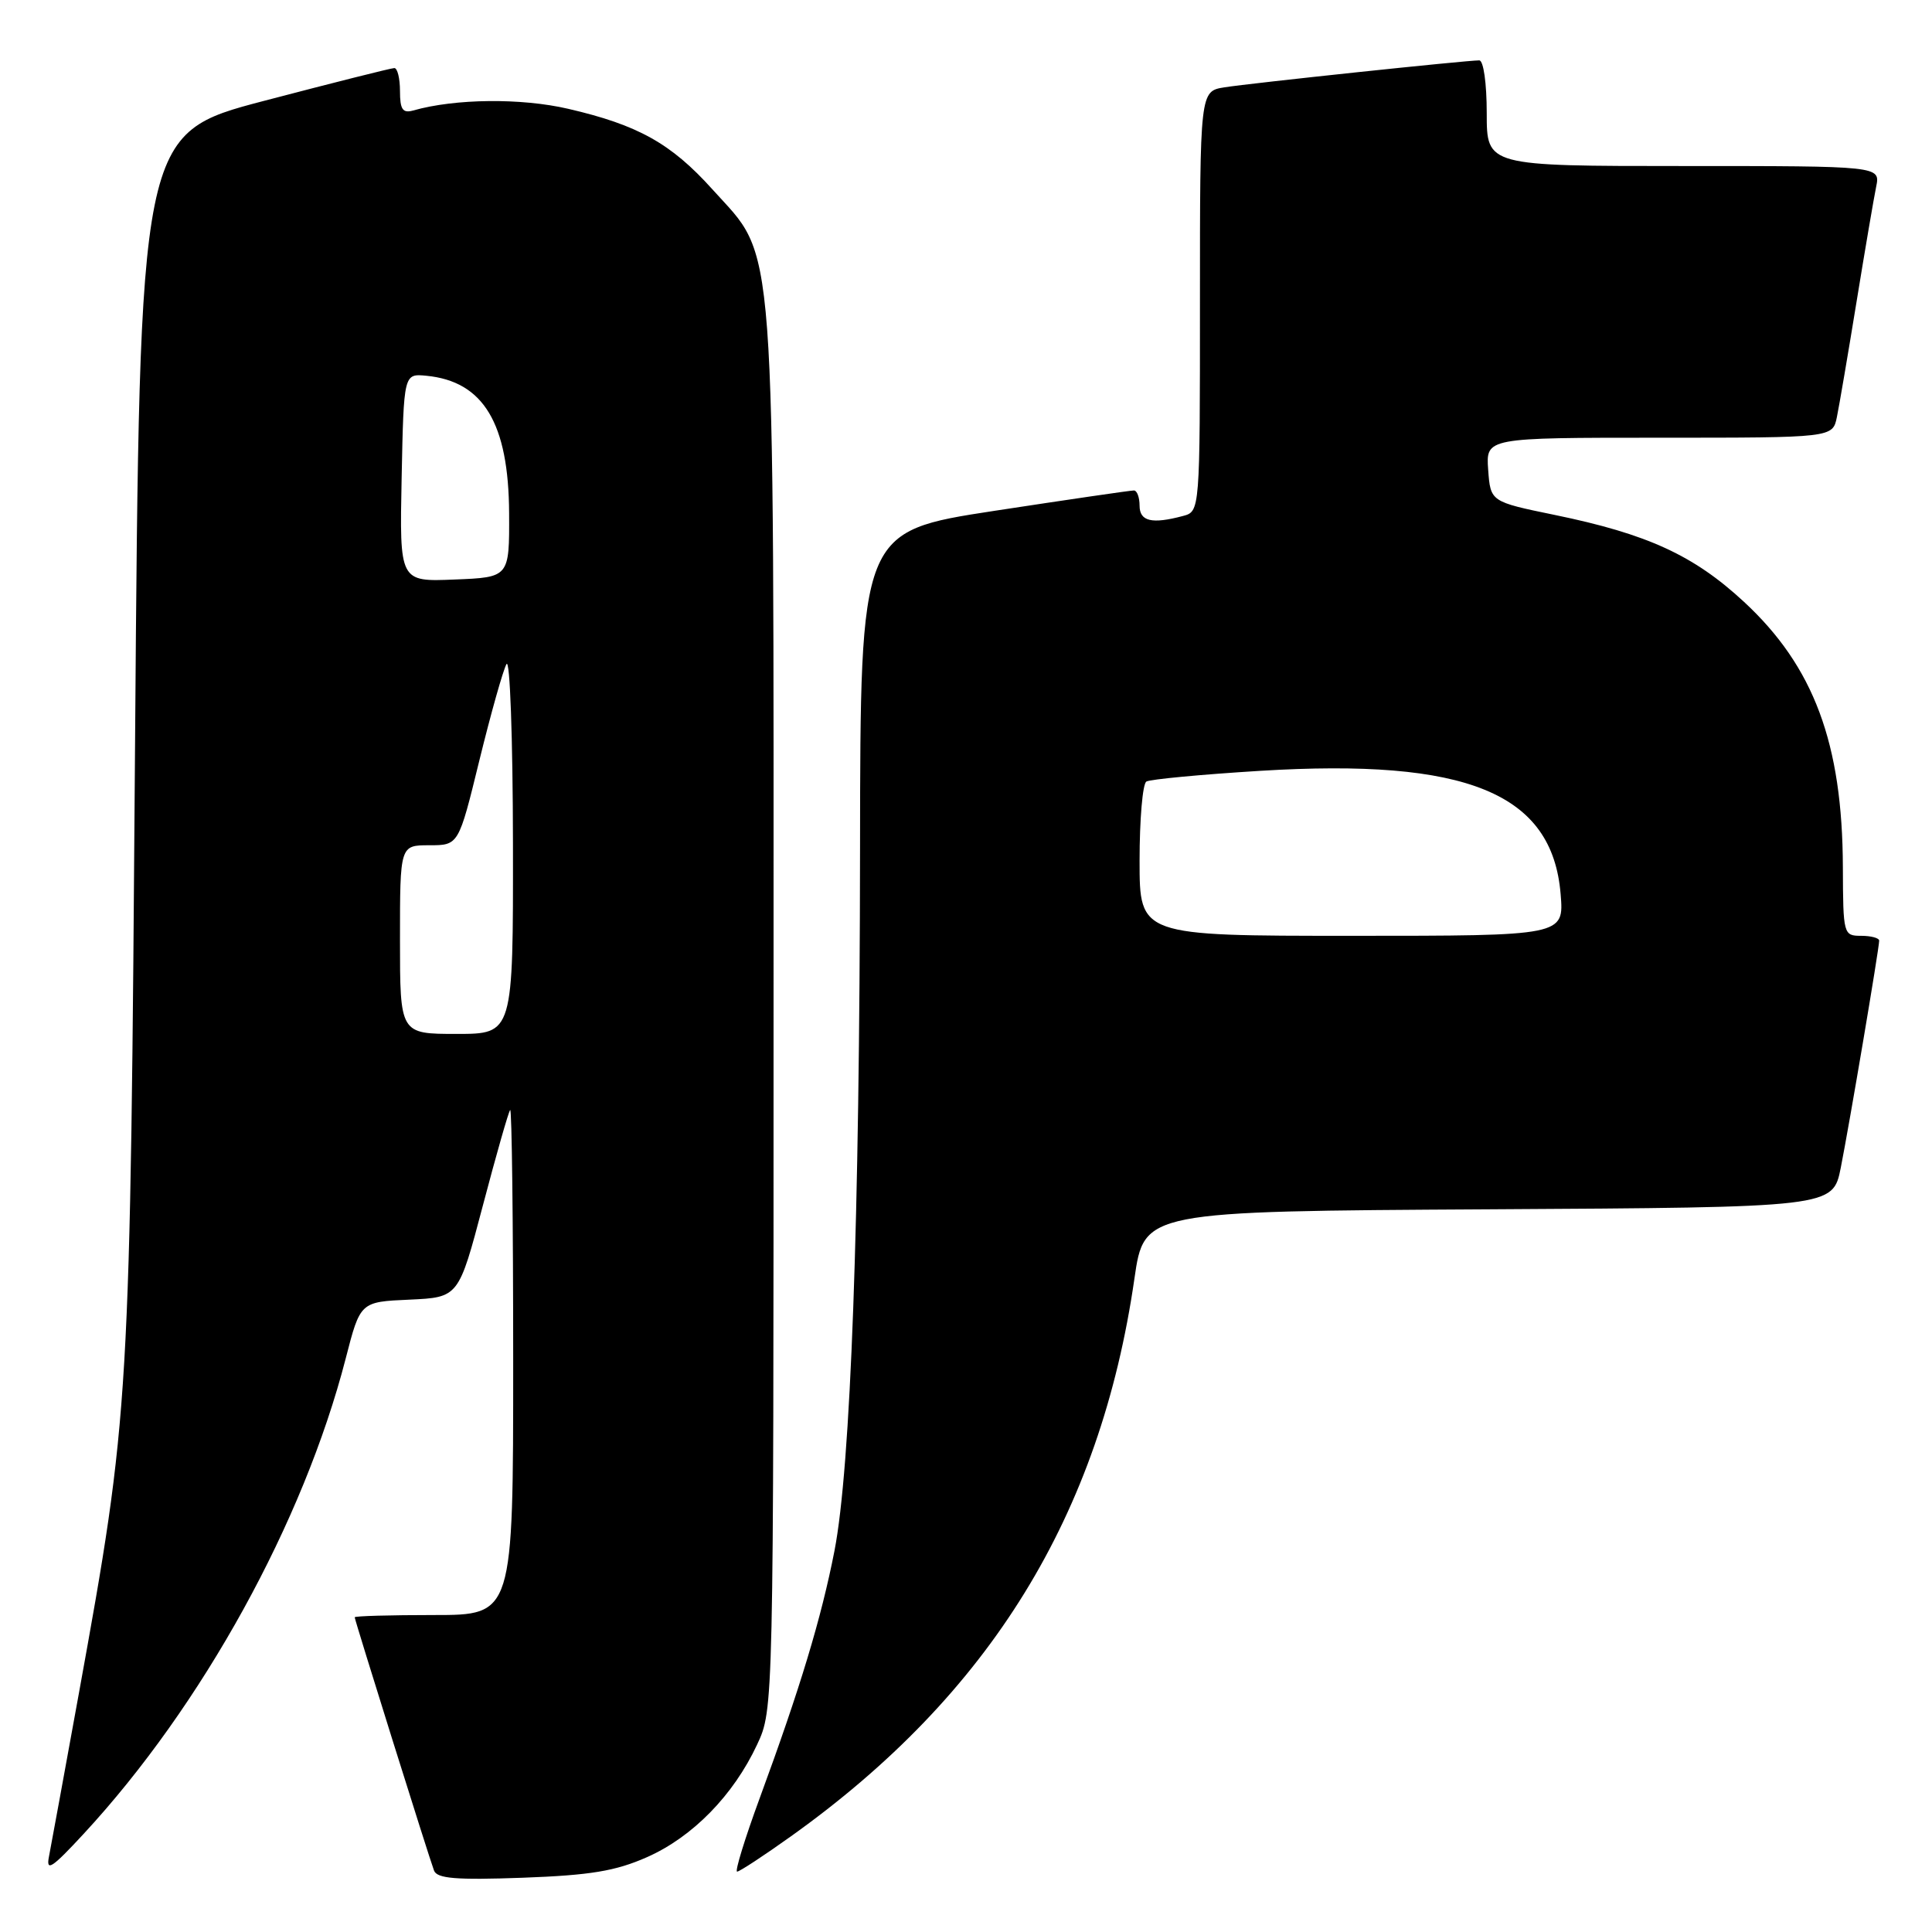 <?xml version="1.0" encoding="UTF-8" standalone="no"?>
<!DOCTYPE svg PUBLIC "-//W3C//DTD SVG 1.1//EN" "http://www.w3.org/Graphics/SVG/1.1/DTD/svg11.dtd" >
<svg xmlns="http://www.w3.org/2000/svg" xmlns:xlink="http://www.w3.org/1999/xlink" version="1.1" viewBox="0 0 256 256">
 <g >
 <path fill="currentColor"
d=" M 85.74 246.08 C 91.78 243.41 97.19 237.87 100.32 231.17 C 102.50 226.50 102.50 226.50 102.50 134.00 C 102.50 28.72 102.94 34.60 94.37 25.06 C 88.92 19.01 84.54 16.56 75.30 14.42 C 69.06 12.97 60.31 13.06 54.75 14.64 C 53.36 15.03 53.00 14.51 53.00 12.07 C 53.00 10.38 52.66 9.01 52.25 9.02 C 51.84 9.02 44.08 10.98 35.00 13.36 C 18.50 17.69 18.50 17.69 17.90 98.10 C 17.25 186.50 17.21 187.06 10.43 224.50 C 8.53 234.95 6.76 244.62 6.49 246.00 C 6.08 248.07 6.87 247.55 11.08 243.00 C 26.81 226.00 40.22 201.67 45.81 180.00 C 47.74 172.50 47.74 172.50 54.25 172.21 C 60.77 171.91 60.77 171.91 63.99 159.71 C 65.76 152.99 67.38 147.31 67.60 147.08 C 67.82 146.85 68.00 161.82 68.00 180.33 C 68.00 214.00 68.00 214.00 57.50 214.00 C 51.72 214.00 47.00 214.13 47.00 214.30 C 47.00 214.67 56.80 245.96 57.51 247.86 C 57.91 248.92 60.42 249.13 69.26 248.81 C 78.22 248.48 81.56 247.93 85.74 246.08 Z  M 104.82 243.31 C 131.19 224.49 145.80 200.77 150.32 169.40 C 151.61 160.50 151.61 160.50 197.24 160.24 C 242.86 159.98 242.86 159.98 243.91 154.74 C 245.05 149.00 249.00 125.66 249.00 124.64 C 249.00 124.29 247.92 124.00 246.61 124.00 C 244.27 124.00 244.22 123.82 244.19 114.92 C 244.14 98.50 240.34 88.31 231.08 79.74 C 224.43 73.58 218.30 70.76 206.00 68.23 C 197.50 66.48 197.50 66.48 197.19 62.24 C 196.89 58.00 196.89 58.00 219.86 58.00 C 242.84 58.00 242.84 58.00 243.40 55.25 C 243.71 53.74 244.88 46.88 246.00 40.00 C 247.12 33.12 248.29 26.26 248.60 24.75 C 249.16 22.00 249.16 22.00 223.08 22.00 C 197.00 22.00 197.00 22.00 197.00 15.00 C 197.00 11.02 196.57 8.00 196.01 8.00 C 194.26 8.00 165.63 11.03 162.25 11.57 C 159.00 12.09 159.00 12.09 159.00 39.93 C 159.00 67.77 159.00 67.77 156.75 68.37 C 152.63 69.47 151.00 69.09 151.00 67.00 C 151.00 65.90 150.66 64.99 150.25 64.99 C 149.84 64.98 141.51 66.20 131.75 67.69 C 114.00 70.41 114.00 70.41 113.96 112.45 C 113.91 161.95 112.73 194.39 110.57 205.50 C 108.83 214.41 106.02 223.71 100.67 238.25 C 98.70 243.61 97.35 248.00 97.67 248.00 C 97.99 248.00 101.21 245.89 104.82 243.31 Z  M 53.00 124.50 C 53.00 112.00 53.00 112.00 56.89 112.00 C 60.77 112.00 60.77 112.00 63.52 100.75 C 65.04 94.56 66.65 88.83 67.11 88.00 C 67.57 87.17 67.95 97.77 67.97 111.75 C 68.00 137.00 68.00 137.00 60.50 137.00 C 53.00 137.00 53.00 137.00 53.00 124.50 Z  M 53.22 63.29 C 53.50 49.50 53.50 49.50 56.50 49.79 C 64.06 50.53 67.40 56.07 67.46 68.00 C 67.50 76.50 67.50 76.50 60.22 76.79 C 52.94 77.09 52.94 77.09 53.22 63.29 Z  M 151.00 114.06 C 151.00 108.59 151.40 103.87 151.90 103.56 C 152.39 103.26 159.18 102.62 166.97 102.14 C 194.39 100.46 205.68 105.09 206.79 118.46 C 207.25 124.00 207.25 124.00 179.12 124.00 C 151.00 124.00 151.00 124.00 151.00 114.06 Z "/>
</g>
</svg>